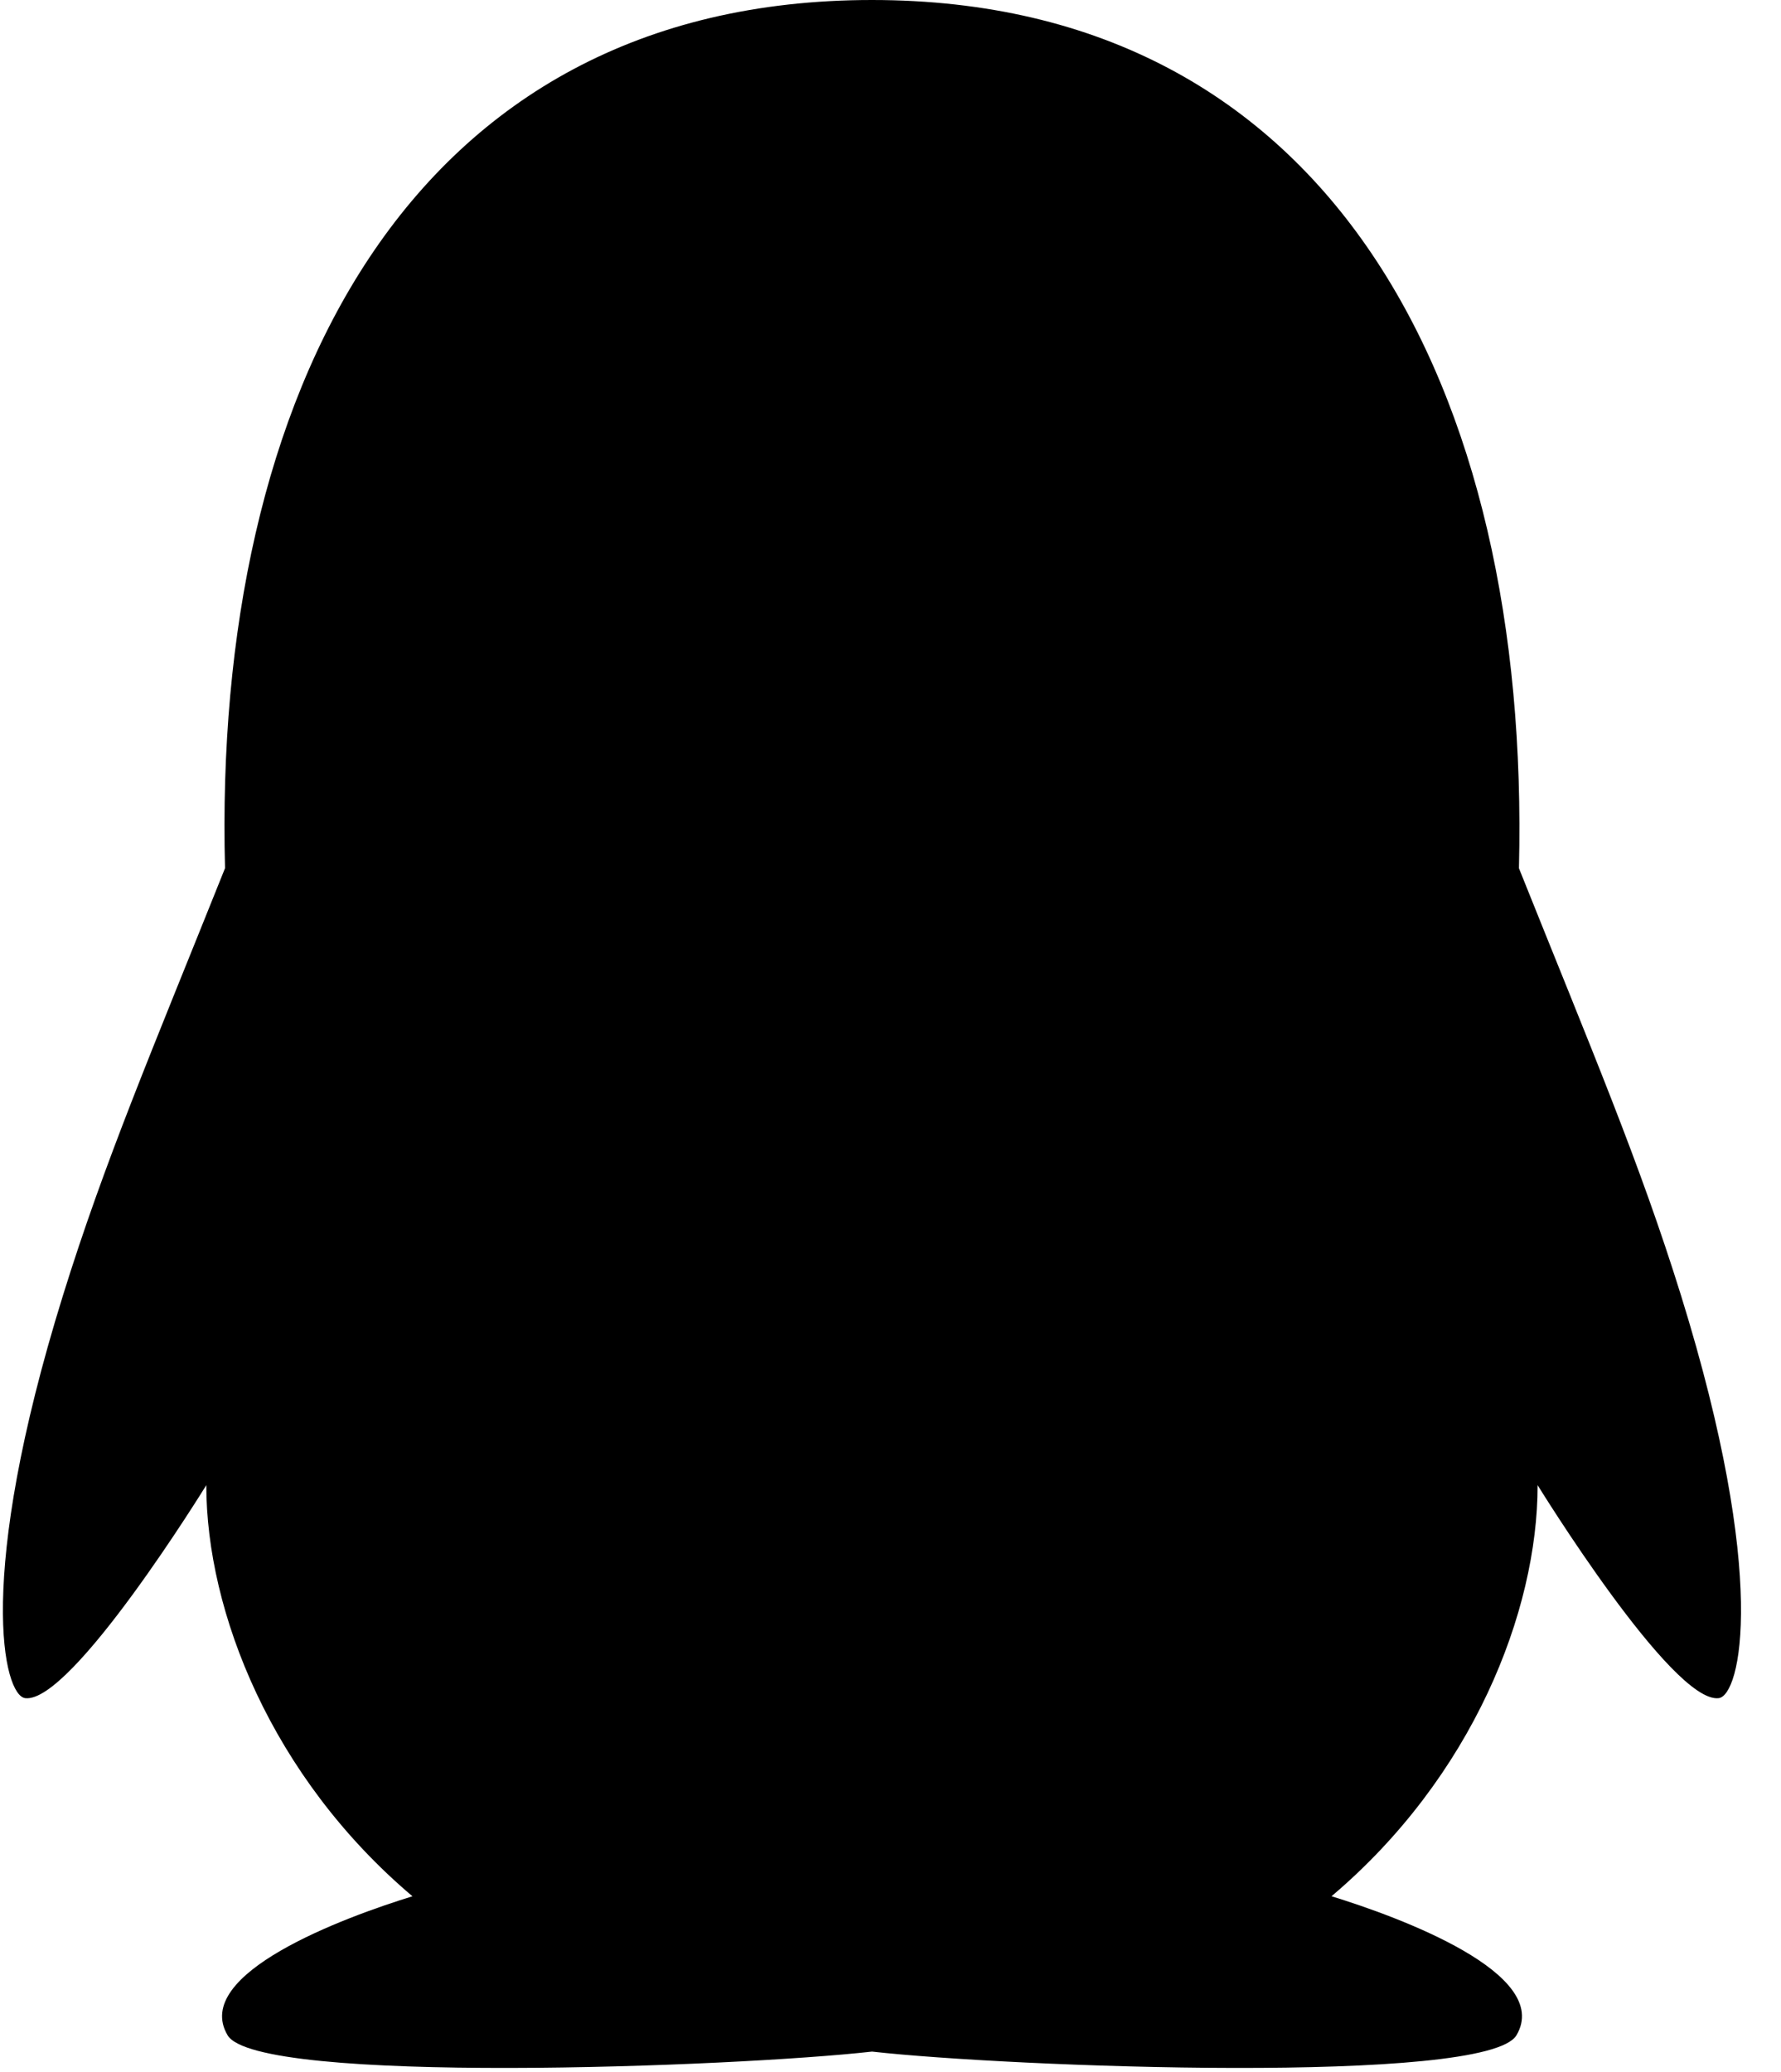﻿<?xml version="1.0" encoding="utf-8"?>
<svg version="1.1" xmlns:xlink="http://www.w3.org/1999/xlink" width="43px" height="50px" xmlns="http://www.w3.org/2000/svg">
  <defs>
    <pattern id="BGPattern" patternUnits="userSpaceOnUse" alignment="0 0" imageRepeat="None" />
    <mask fill="white" id="Clip927">
      <path d="M 40.586 31.261  C 42.707 38.09  42.02 40.916  41.496 40.979  C 40.373 41.115  37.124 35.839  37.124 35.839  C 37.124 38.894  35.551 42.88  32.148 45.759  C 33.79 46.265  37.494 47.627  36.613 49.114  C 35.9 50.317  24.38 49.882  21.054 49.508  C 17.728 49.882  6.208 50.317  5.495 49.114  C 4.614 47.628  8.314 46.267  9.958 45.76  C 6.554 42.881  4.981 38.894  4.981 35.839  C 4.981 35.839  1.732 41.115  0.609 40.979  C 0.085 40.916  -0.602 38.09  1.52 31.261  C 2.52 28.043  3.664 25.367  5.433 20.951  C 5.135 9.558  9.842 0.001  21.053 0  C 32.138 0.001  36.955 9.37  36.673 20.952  C 38.439 25.359  39.588 28.052  40.586 31.261  Z " fill-rule="evenodd" />
    </mask>
  </defs>
  <g>
    <path d="M 40.586 31.261  C 42.707 38.09  42.02 40.916  41.496 40.979  C 40.373 41.115  37.124 35.839  37.124 35.839  C 37.124 38.894  35.551 42.88  32.148 45.759  C 33.79 46.265  37.494 47.627  36.613 49.114  C 35.9 50.317  24.38 49.882  21.054 49.508  C 17.728 49.882  6.208 50.317  5.495 49.114  C 4.614 47.628  8.314 46.267  9.958 45.76  C 6.554 42.881  4.981 38.894  4.981 35.839  C 4.981 35.839  1.732 41.115  0.609 40.979  C 0.085 40.916  -0.602 38.09  1.52 31.261  C 2.52 28.043  3.664 25.367  5.433 20.951  C 5.135 9.558  9.842 0.001  21.053 0  C 32.138 0.001  36.955 9.37  36.673 20.952  C 38.439 25.359  39.588 28.052  40.586 31.261  Z " fill-rule="nonzero" fill="rgba(0, 0, 0, 1)" stroke="none" class="fill" />
    <path d="M 40.586 31.261  C 42.707 38.09  42.02 40.916  41.496 40.979  C 40.373 41.115  37.124 35.839  37.124 35.839  C 37.124 38.894  35.551 42.88  32.148 45.759  C 33.79 46.265  37.494 47.627  36.613 49.114  C 35.9 50.317  24.38 49.882  21.054 49.508  C 17.728 49.882  6.208 50.317  5.495 49.114  C 4.614 47.628  8.314 46.267  9.958 45.76  C 6.554 42.881  4.981 38.894  4.981 35.839  C 4.981 35.839  1.732 41.115  0.609 40.979  C 0.085 40.916  -0.602 38.09  1.52 31.261  C 2.52 28.043  3.664 25.367  5.433 20.951  C 5.135 9.558  9.842 0.001  21.053 0  C 32.138 0.001  36.955 9.37  36.673 20.952  C 38.439 25.359  39.588 28.052  40.586 31.261  Z " stroke-width="0" stroke-dasharray="0" stroke="rgba(255, 255, 255, 0)" fill="none" class="stroke" mask="url(#Clip927)" />
  </g>
</svg>